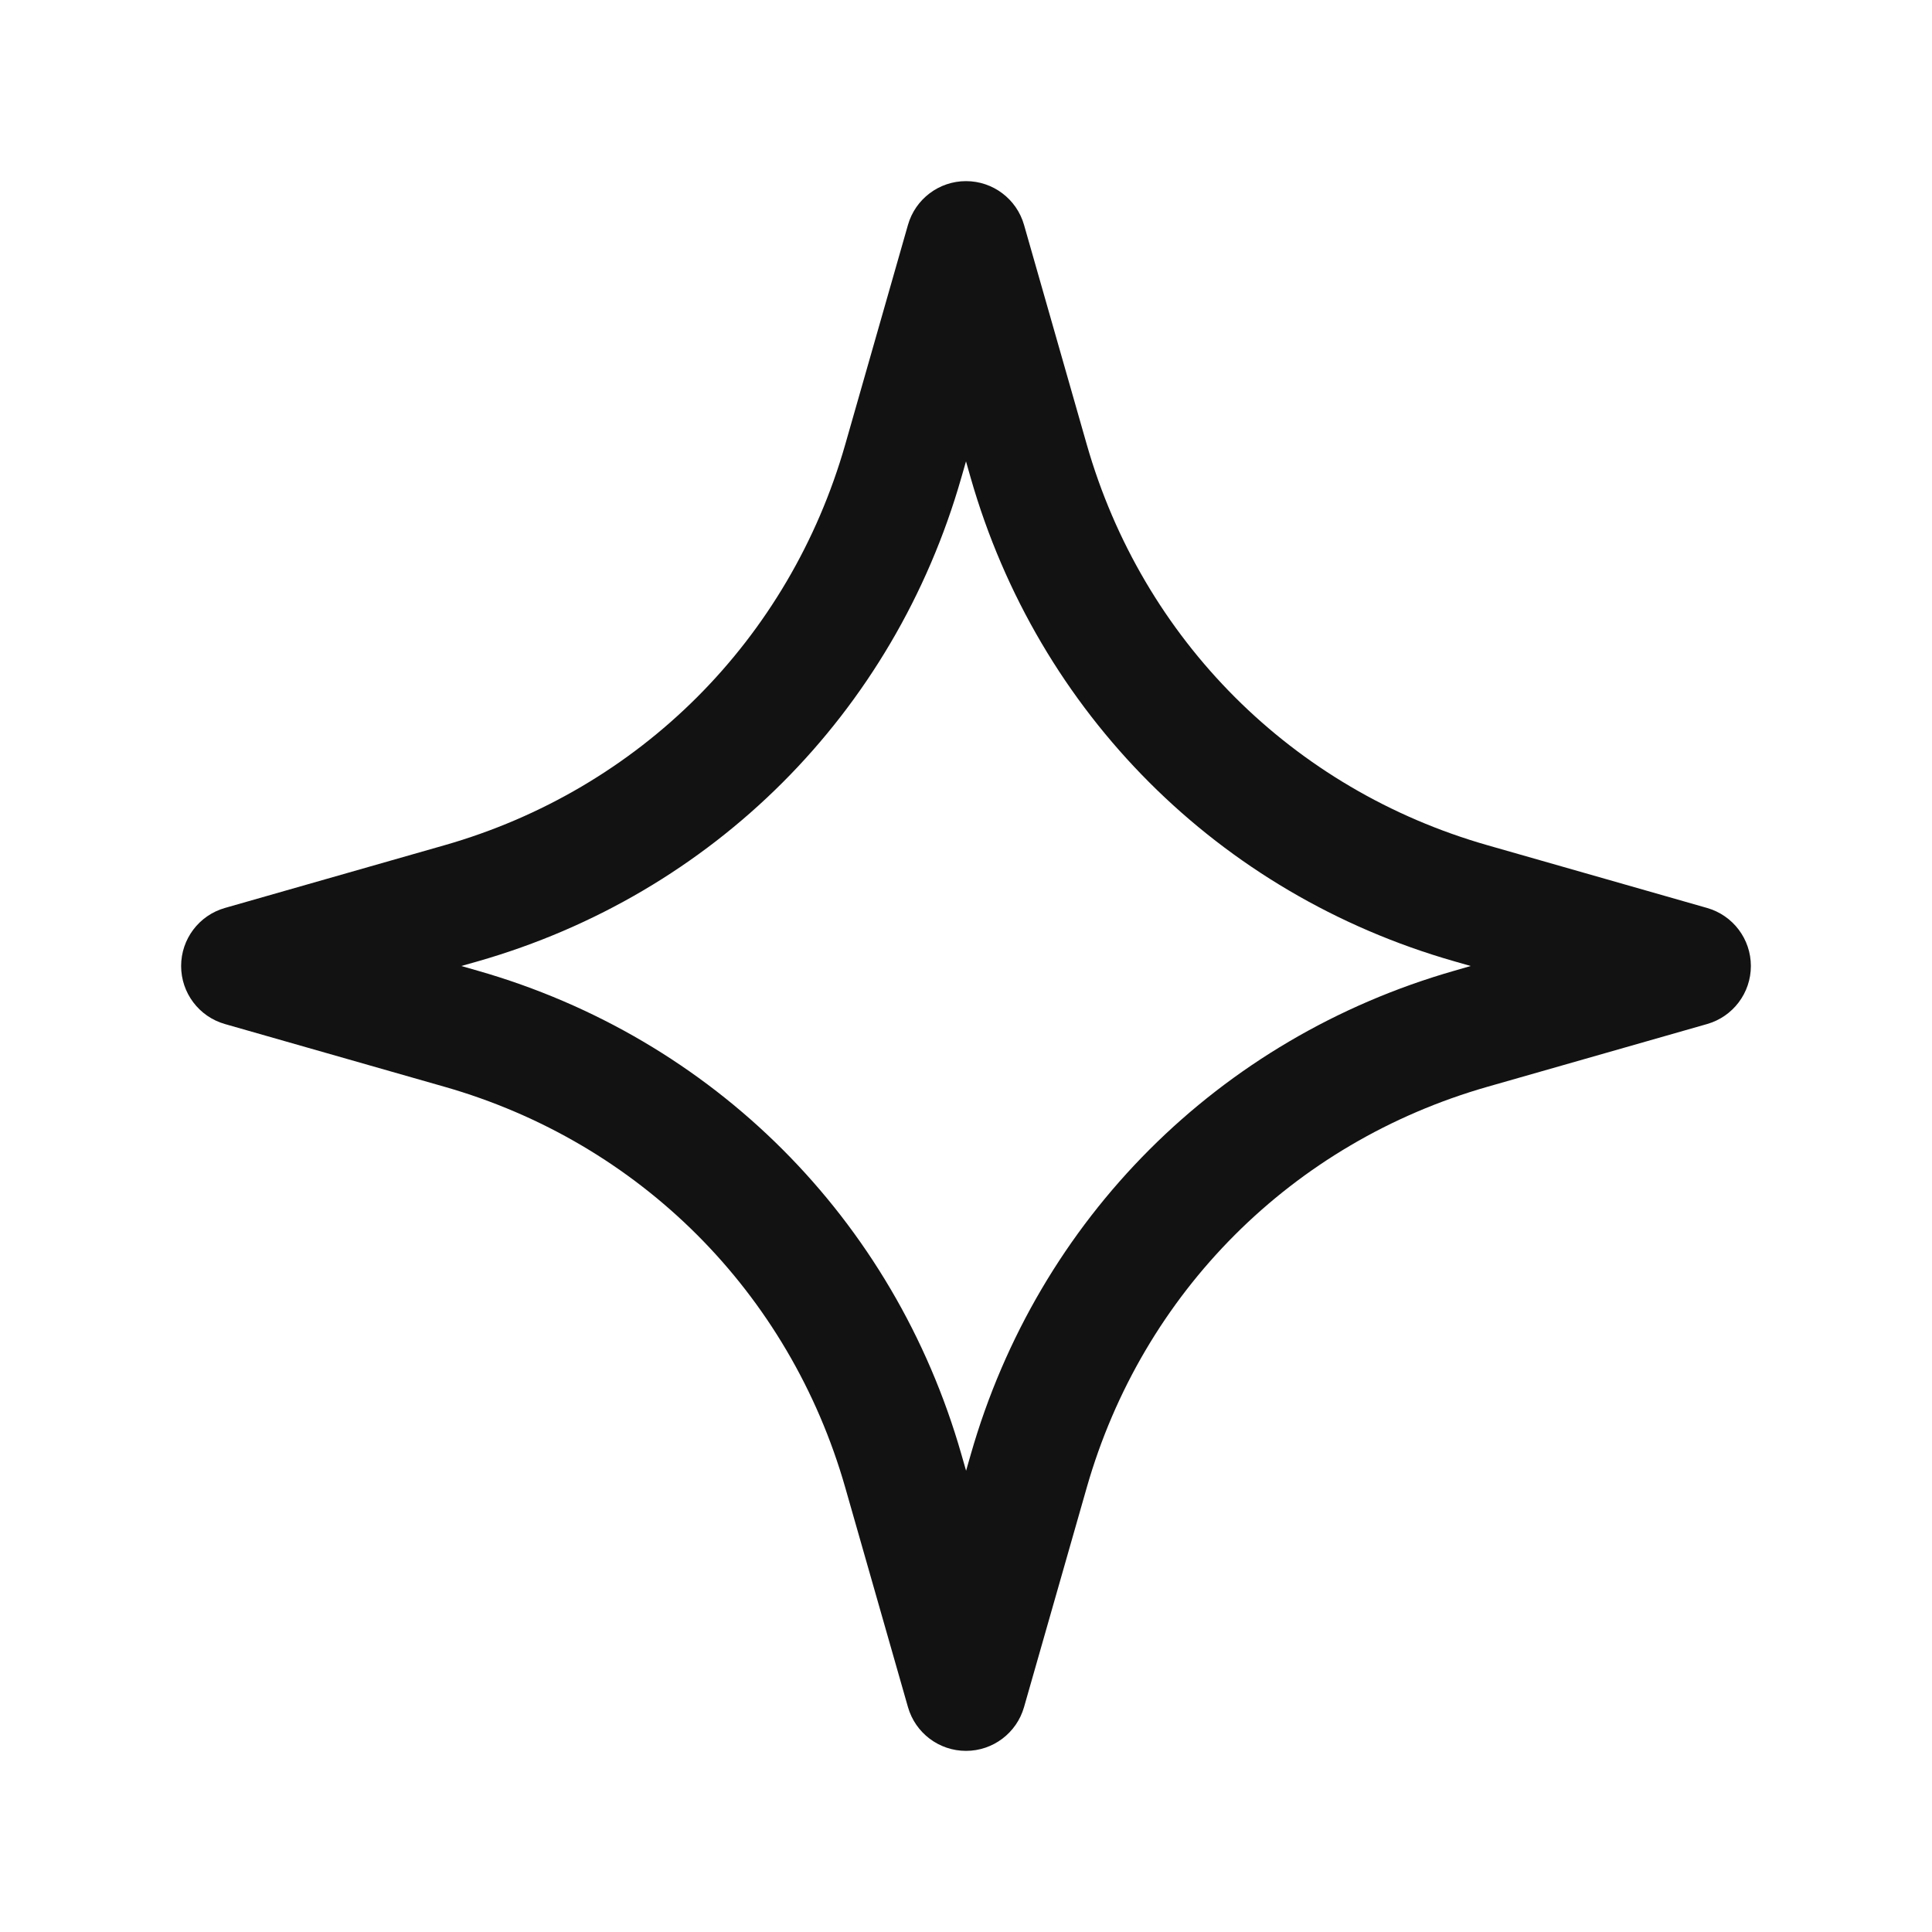 <svg width="24" height="24" viewBox="0 0 24 24" fill="none" xmlns="http://www.w3.org/2000/svg">
<path d="M12 21.75C11.665 21.75 11.371 21.528 11.279 21.206L10.5 18.479C9.807 16.054 7.945 14.192 5.521 13.5L2.794 12.721C2.472 12.629 2.25 12.335 2.25 12C2.25 11.665 2.472 11.371 2.794 11.279L5.521 10.5C7.946 9.807 9.807 7.946 10.5 5.521L11.279 2.794C11.371 2.472 11.665 2.25 12 2.25C12.335 2.25 12.629 2.472 12.721 2.794L13.5 5.521C14.193 7.946 16.055 9.808 18.479 10.5L21.206 11.279C21.528 11.371 21.75 11.665 21.75 12C21.75 12.335 21.528 12.629 21.206 12.721L18.479 13.5C16.054 14.193 14.193 16.054 13.5 18.479L12.721 21.206C12.629 21.528 12.335 21.75 12 21.75ZM5.73 12L5.933 12.058C8.859 12.894 11.106 15.141 11.943 18.068L12.001 18.27L12.059 18.068C12.896 15.141 15.142 12.895 18.069 12.058L18.27 12L18.067 11.942C15.141 11.106 12.894 8.859 12.057 5.932L12 5.731L11.942 5.933C11.105 8.86 8.859 11.106 5.932 11.943L5.73 12Z" fill="#121212"/>
</svg>
